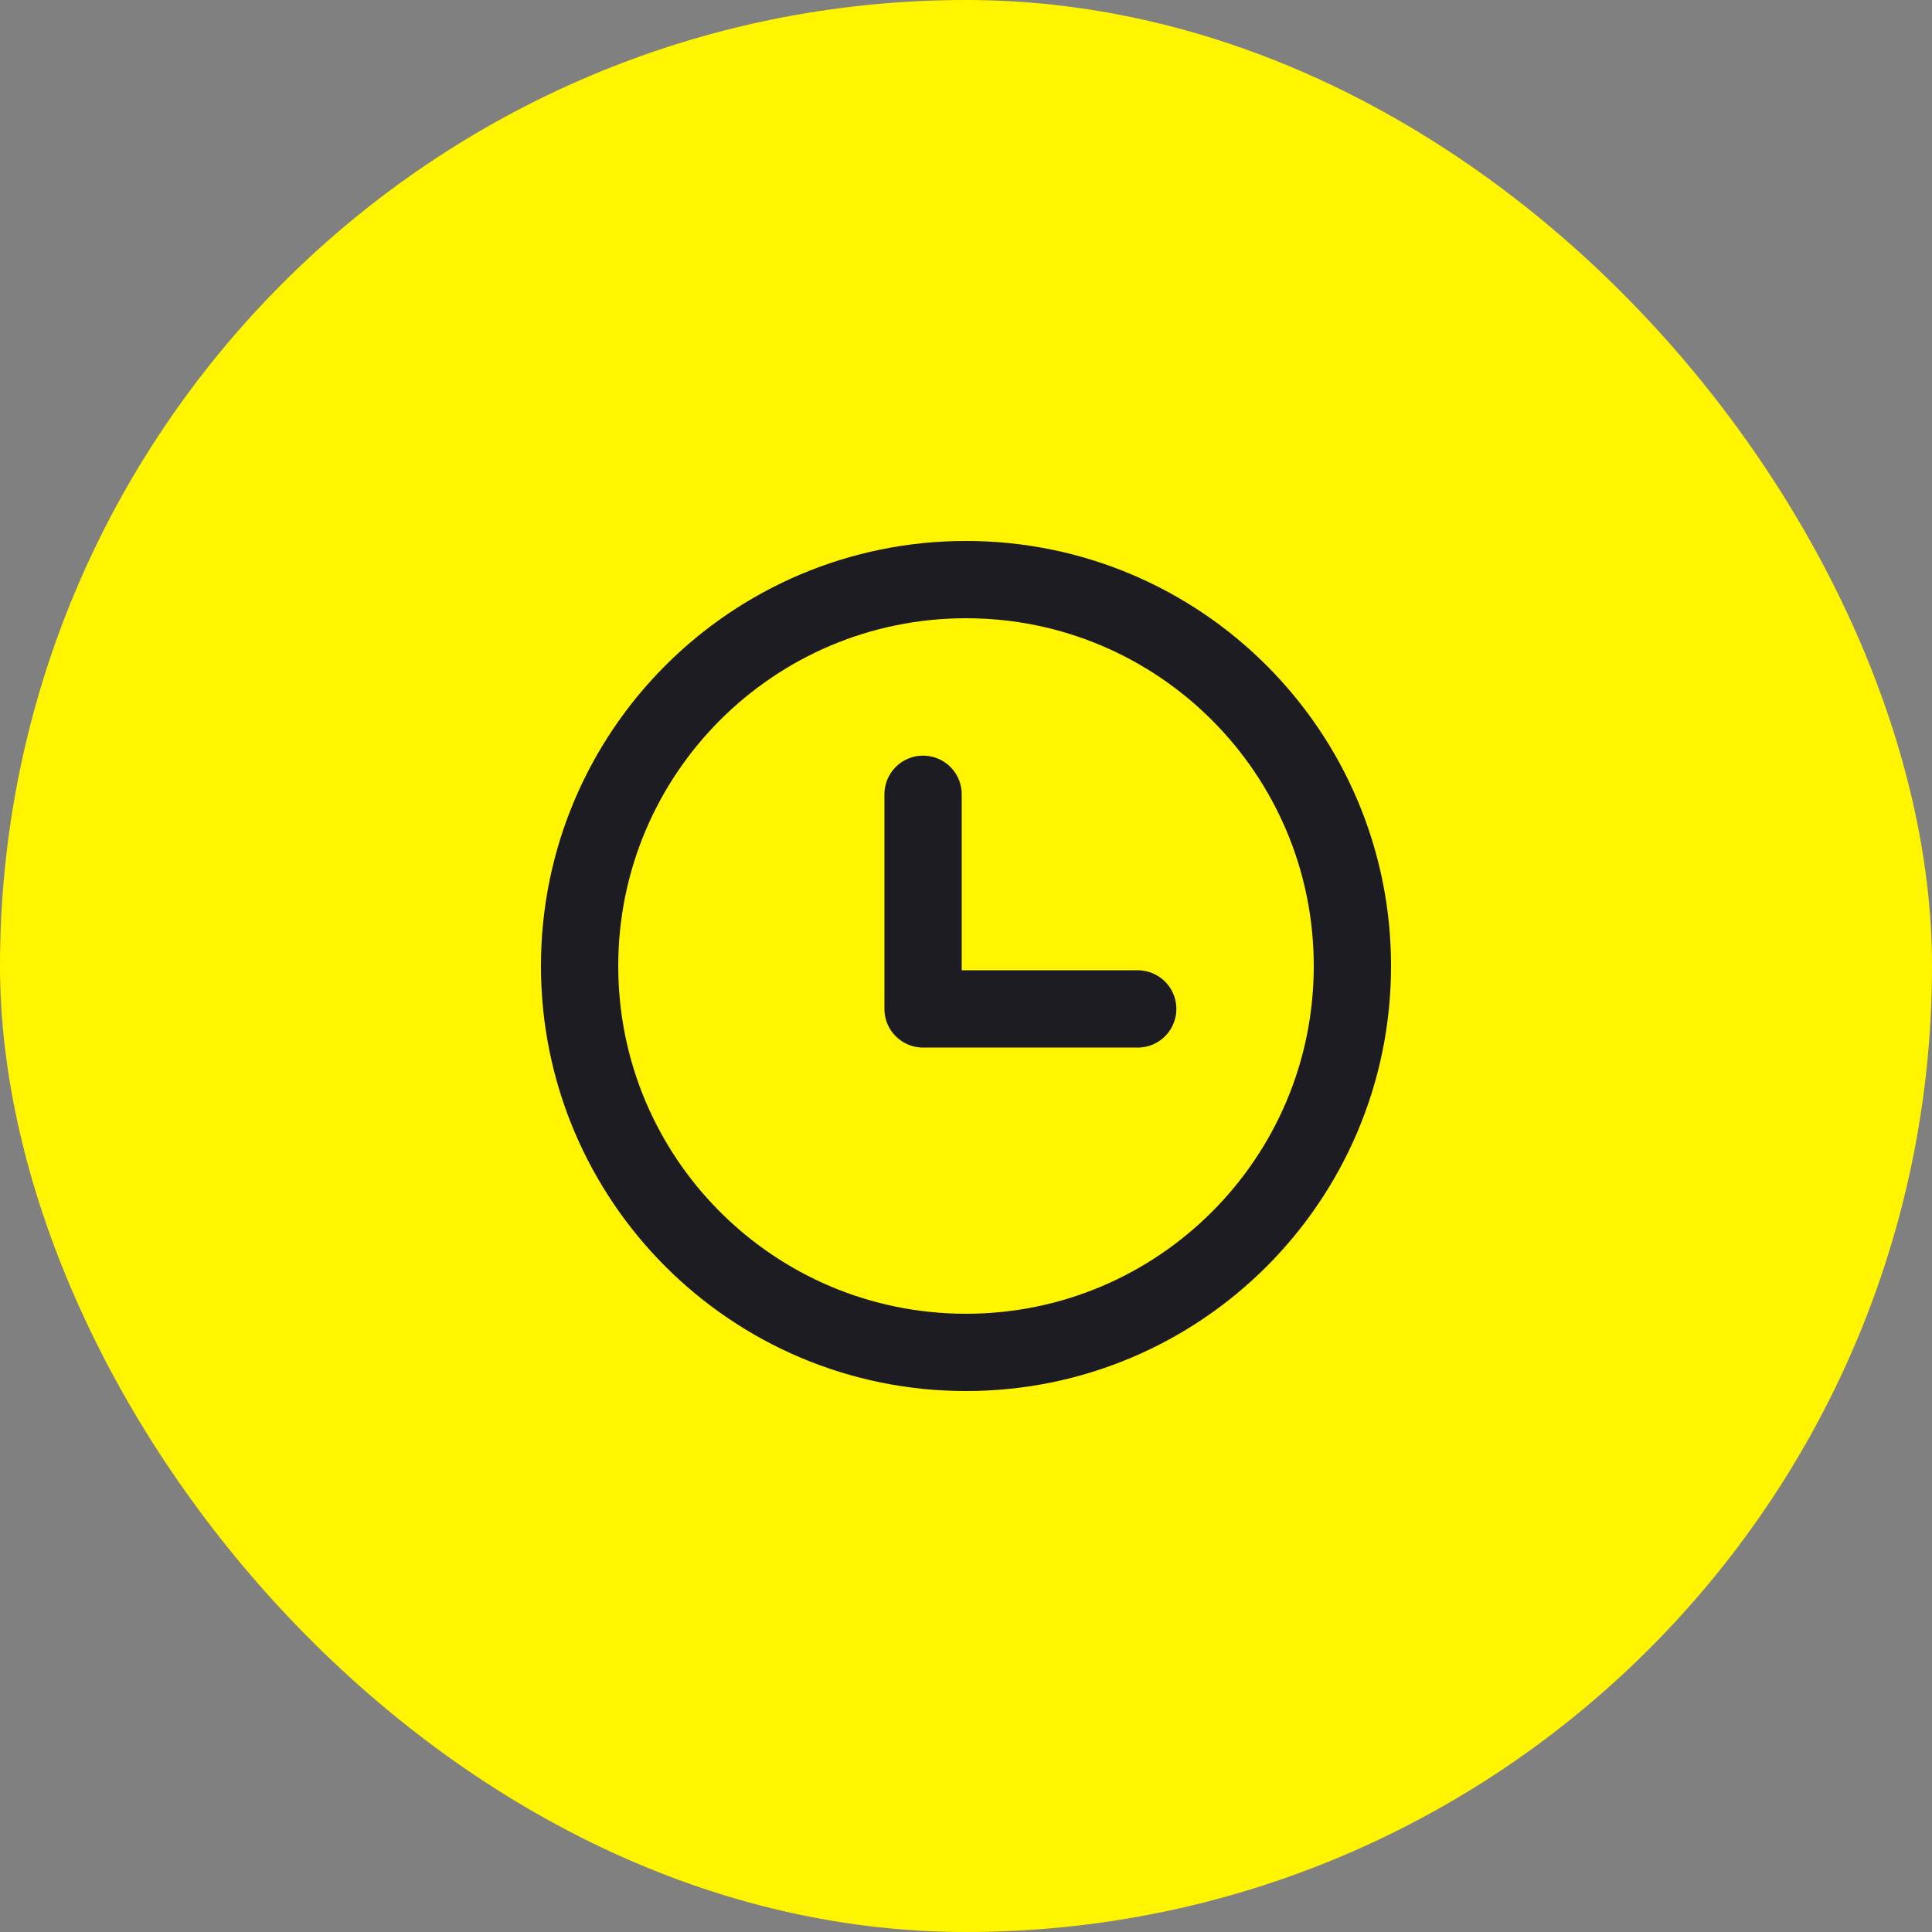 <svg width="50" height="50" viewBox="0 0 50 50" fill="none" xmlns="http://www.w3.org/2000/svg">
<rect x="0" y="0" width="50" height="50" fill="#808080" stroke="none"/>
<rect width="50" height="50" rx="25" fill="#FFF500"/>
<path d="M25 35C30.523 35 35 30.523 35 25C35 19.477 30.523 15 25 15C19.477 15 15 19.477 15 25C15 30.523 19.477 35 25 35Z" stroke="#1C1C22" stroke-width="2" stroke-linecap="round" stroke-linejoin="round"/>
<path d="M23.889 20.556V26.111H29.444" stroke="#1C1C22" stroke-width="2" stroke-linecap="round" stroke-linejoin="round"/>
</svg>
